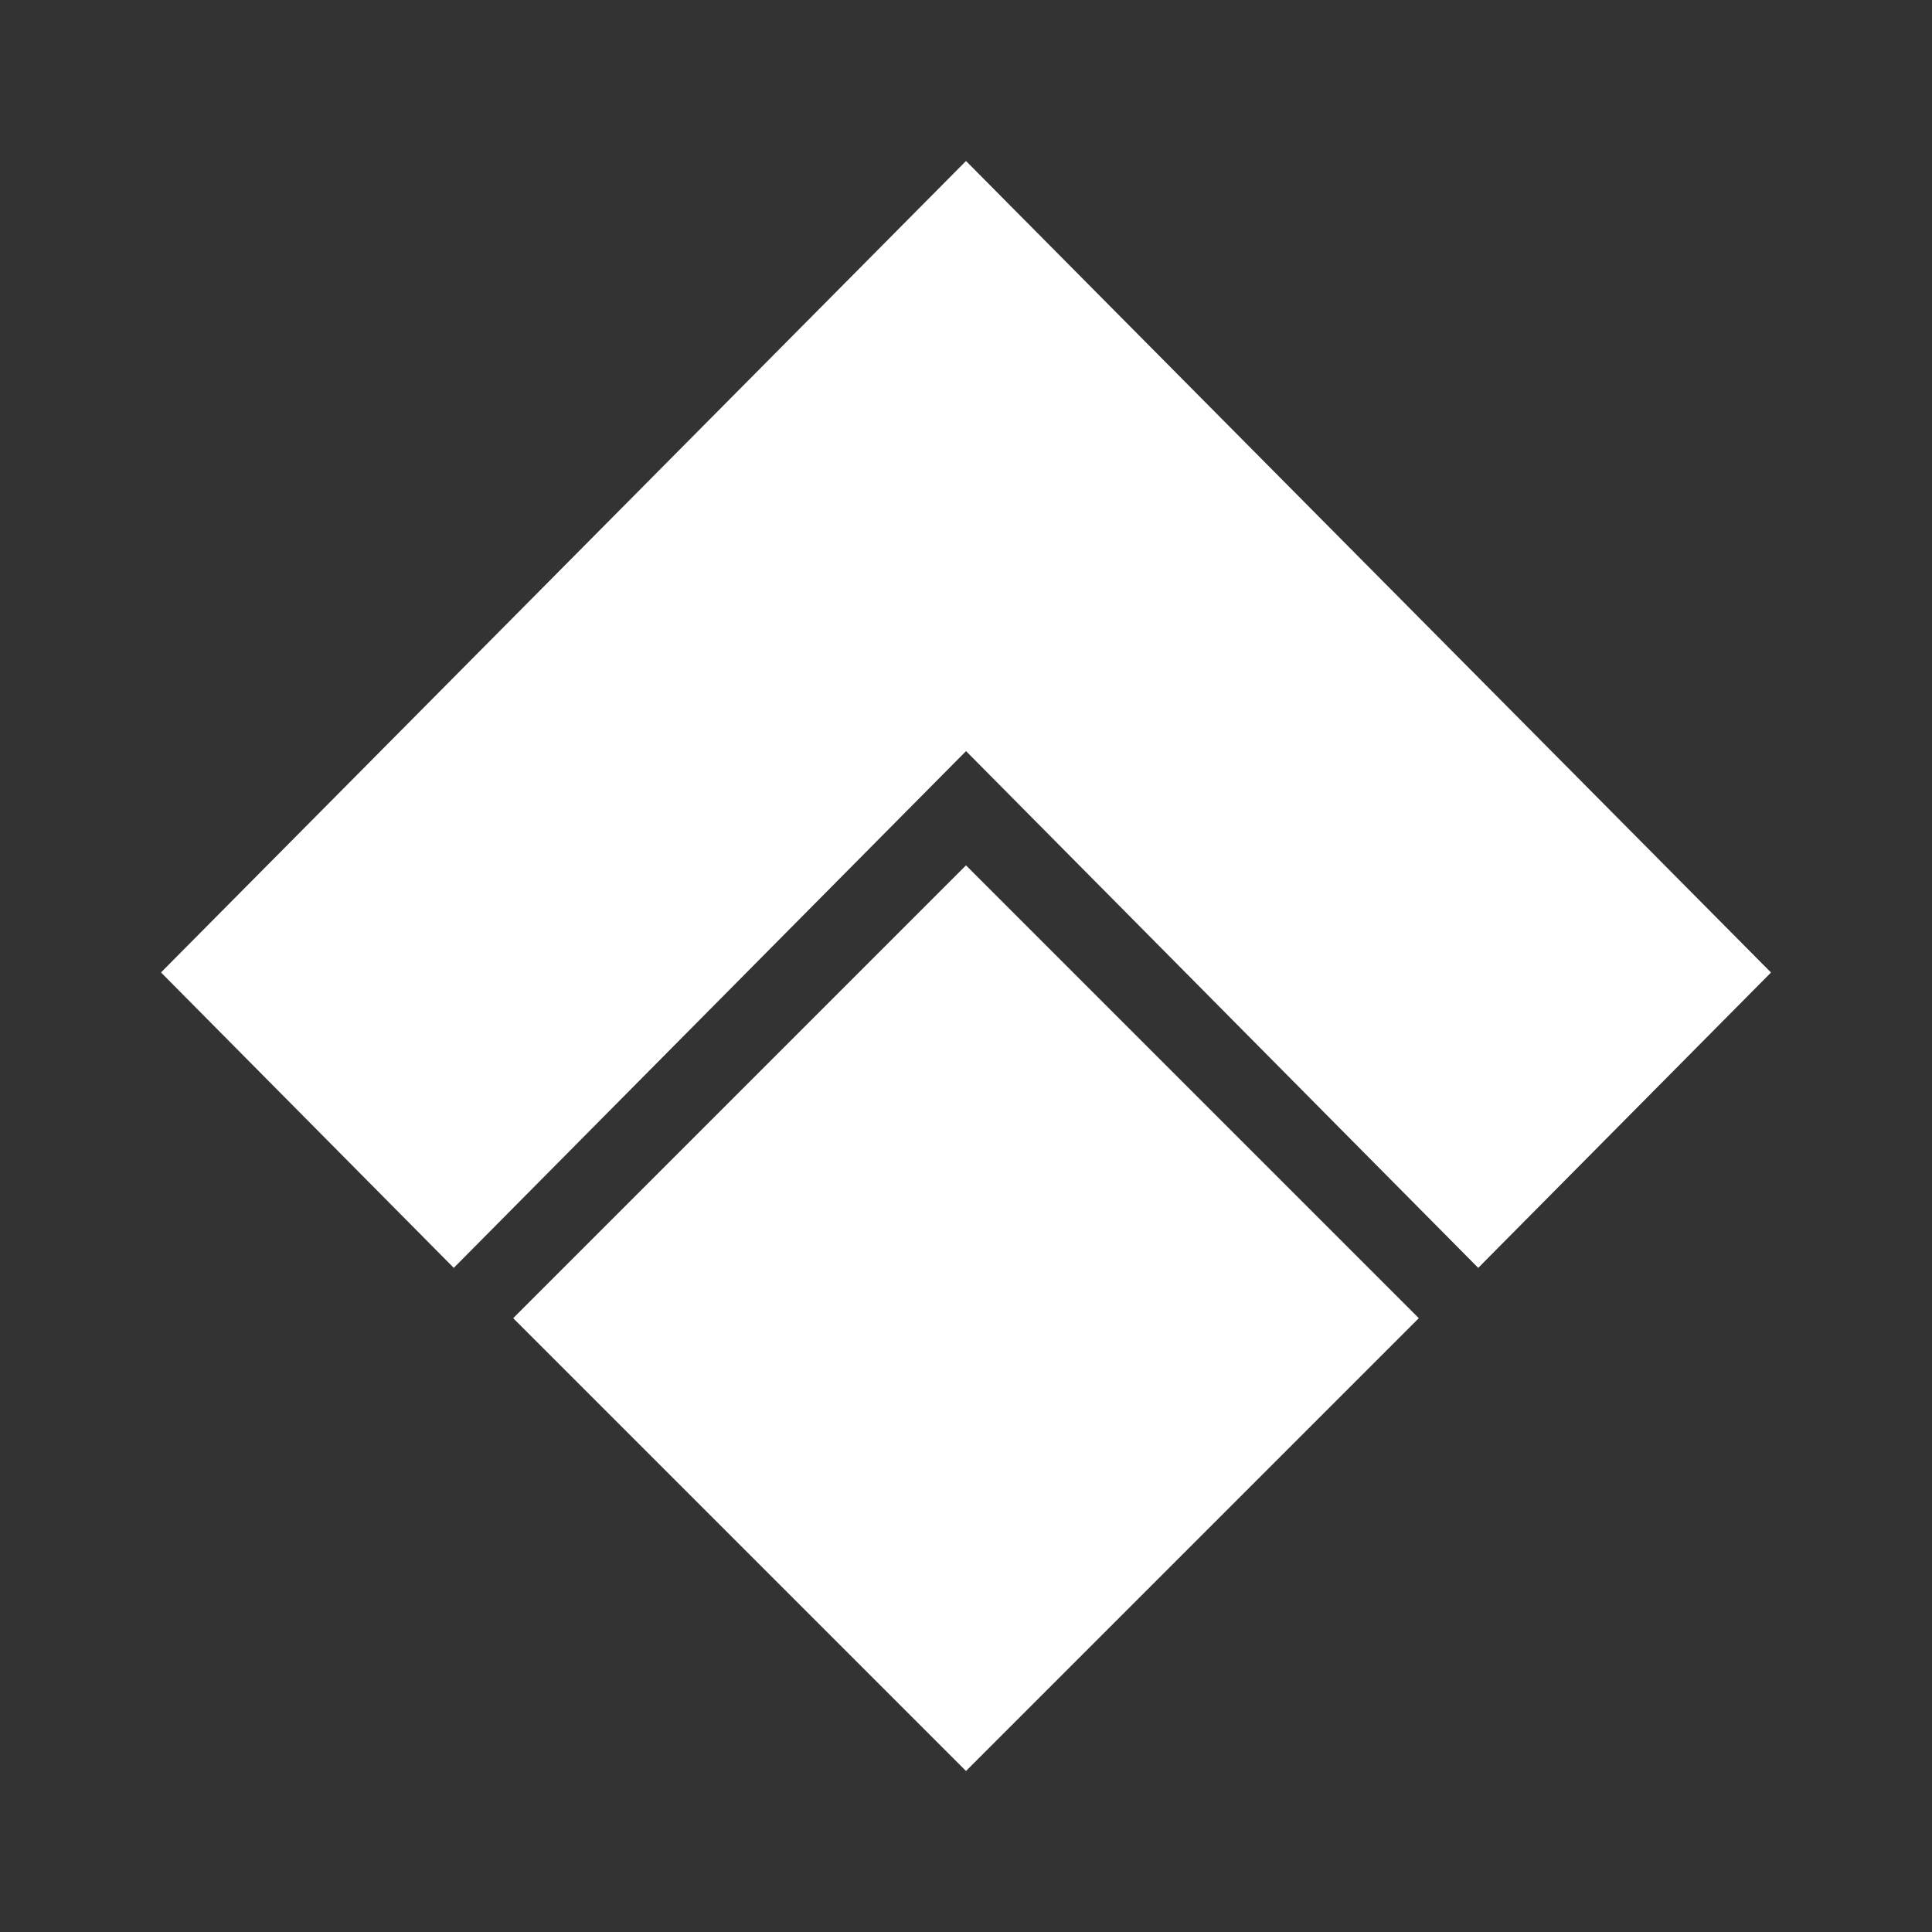 <svg xmlns="http://www.w3.org/2000/svg" width="24" height="24" fill="none" viewBox="0 0 24 24">
    <rect x="0" y="0" width="24" height="24" fill="#333333" stroke="none"/>
    <path fill="#fff" d="m12 10.75 5.625 5.625L12 22zm0 0V22l-5.625-5.625zM12 2v7.331L5.637 15.75 2 12.08z"/>
    <path fill="#fff" d="m12 2 10 10.081-3.637 3.669L12 9.33z"/>
</svg>

